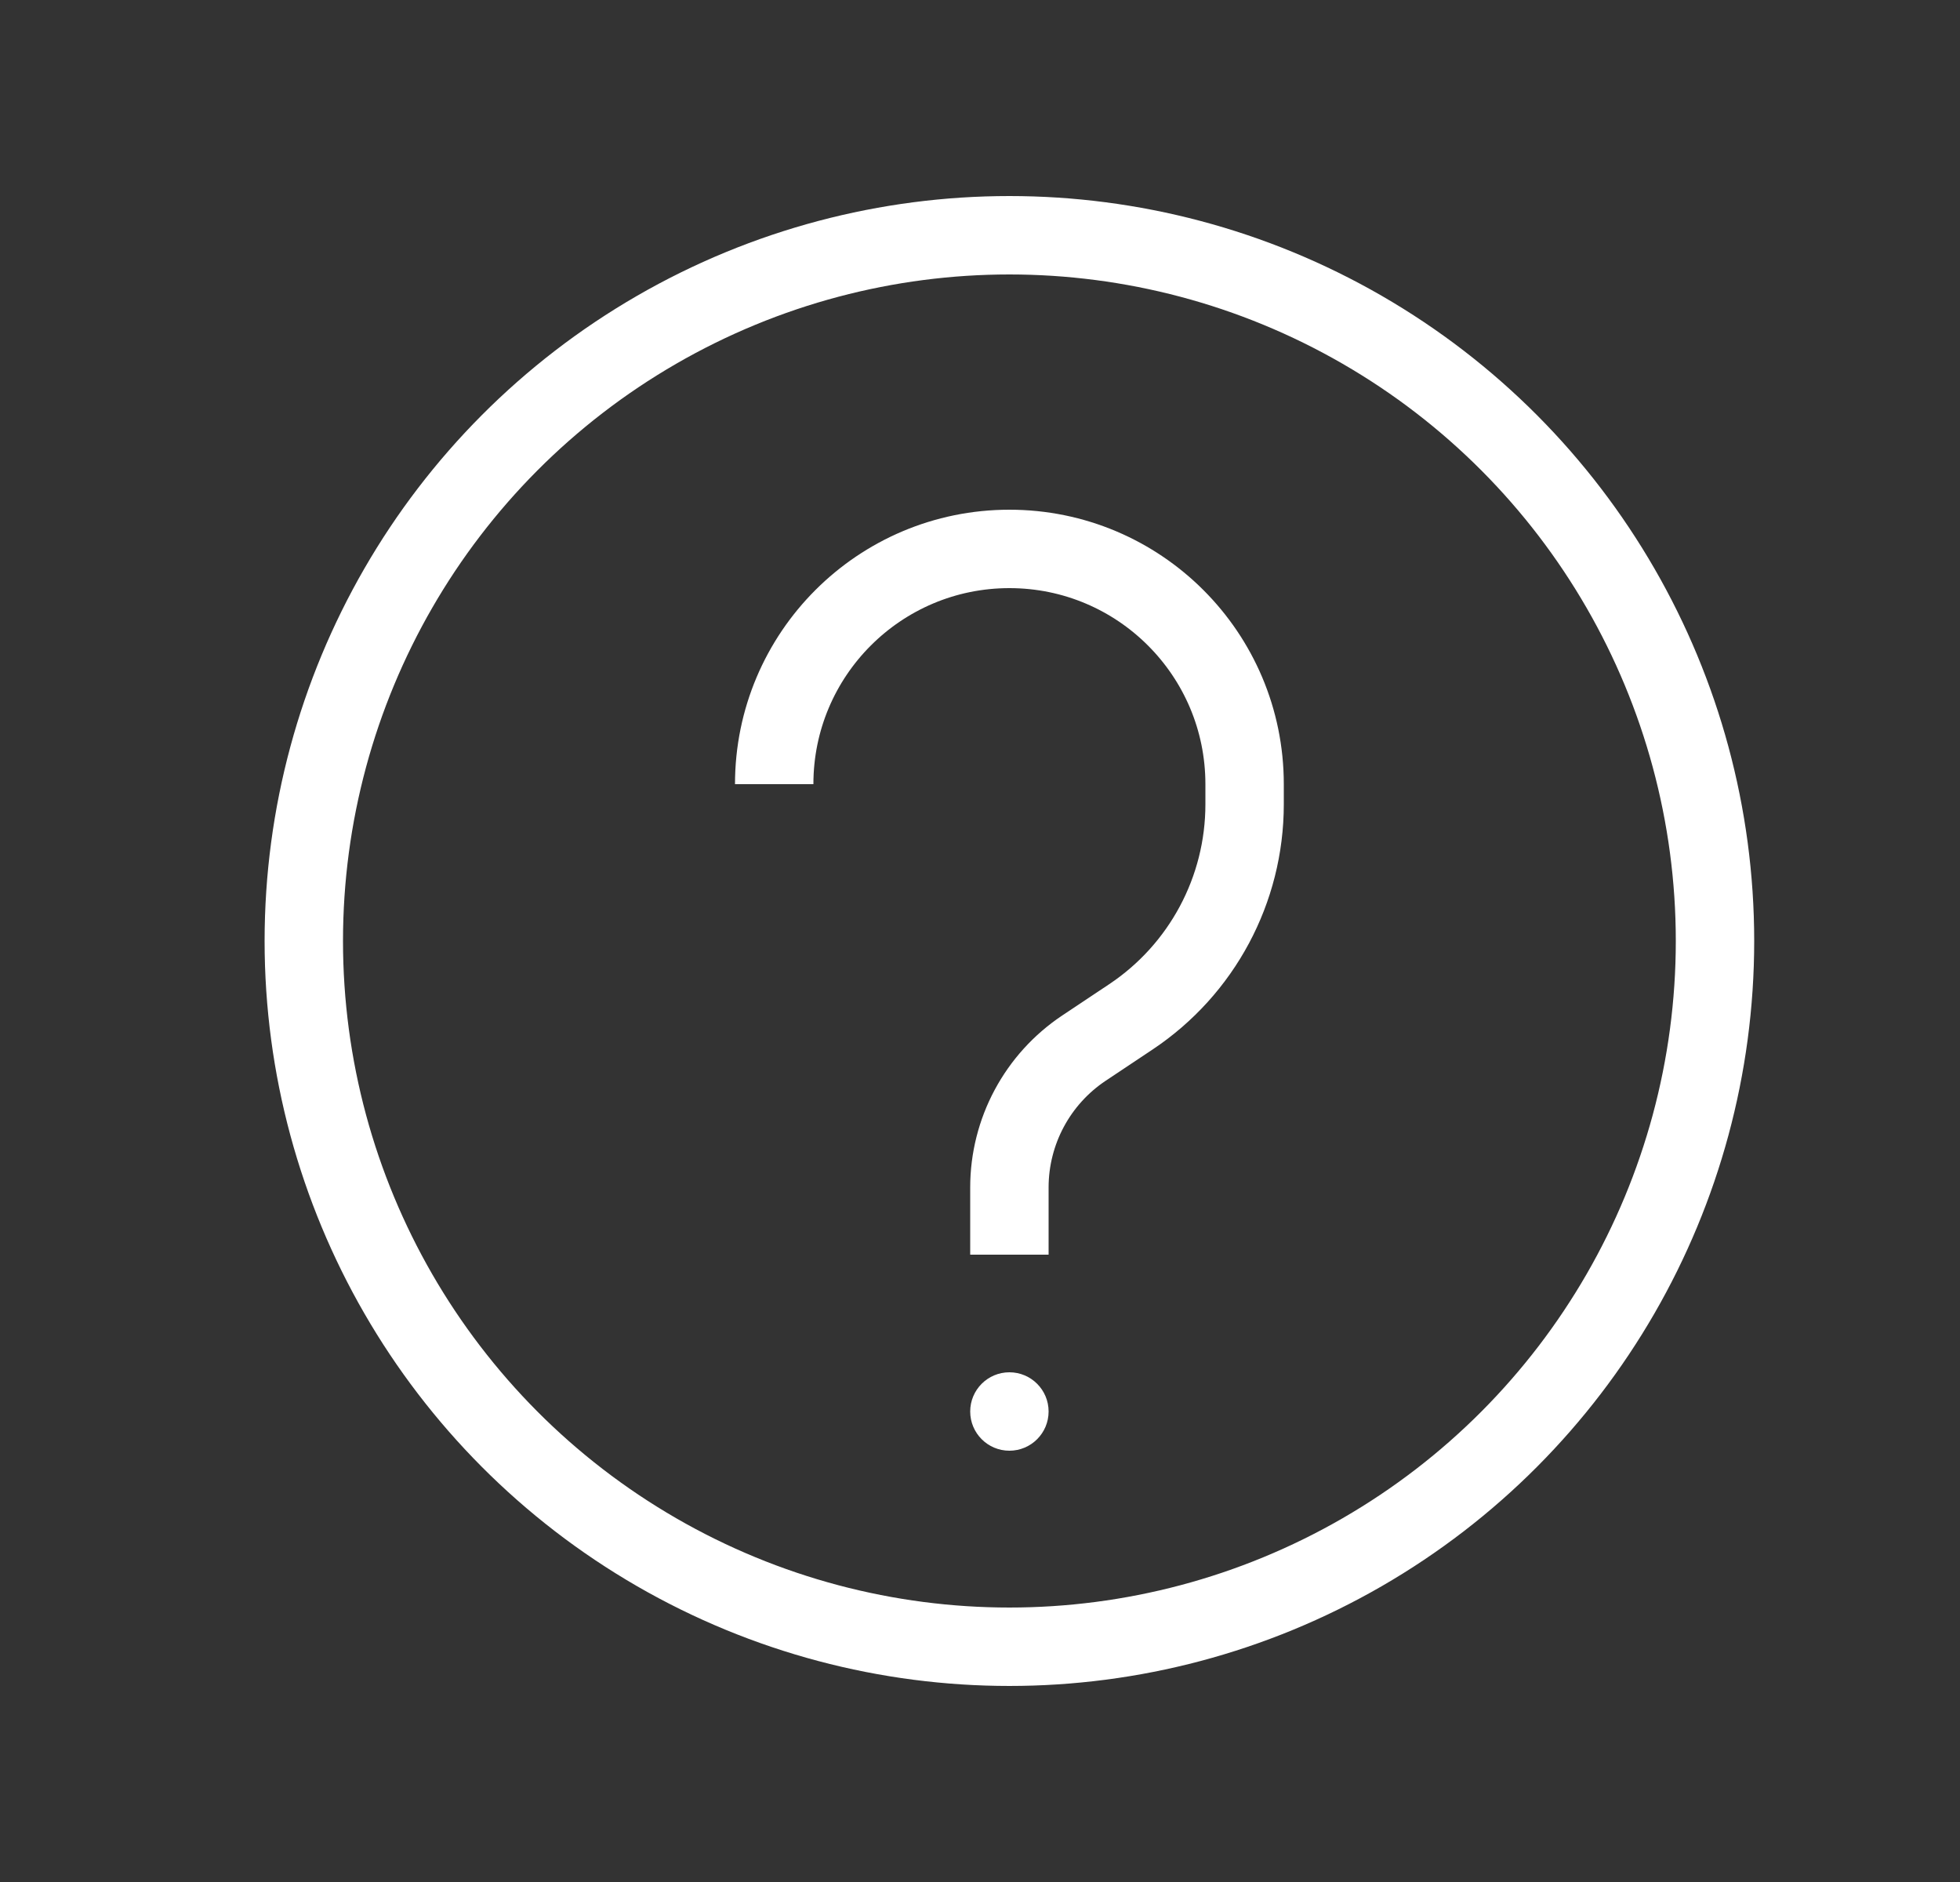 <svg width="25" height="24" viewBox="0 0 25 24" fill="none" xmlns="http://www.w3.org/2000/svg">
<rect x="0" y="0" width="25" height="24" fill="#333333" stroke="none"/>
<circle cx="12.875" cy="12" r="9" stroke="#FFFFFF"/>
<circle cx="12.875" cy="18" r="0.5" fill="#FFFFFF"/>
<path d="M12.875 16V15.143C12.875 14.429 13.232 13.762 13.826 13.366L14.425 12.967C15.331 12.363 15.875 11.346 15.875 10.257V10C15.875 8.343 14.532 7 12.875 7V7C11.218 7 9.875 8.343 9.875 10V10" stroke="#FFFFFF"/>
</svg>
